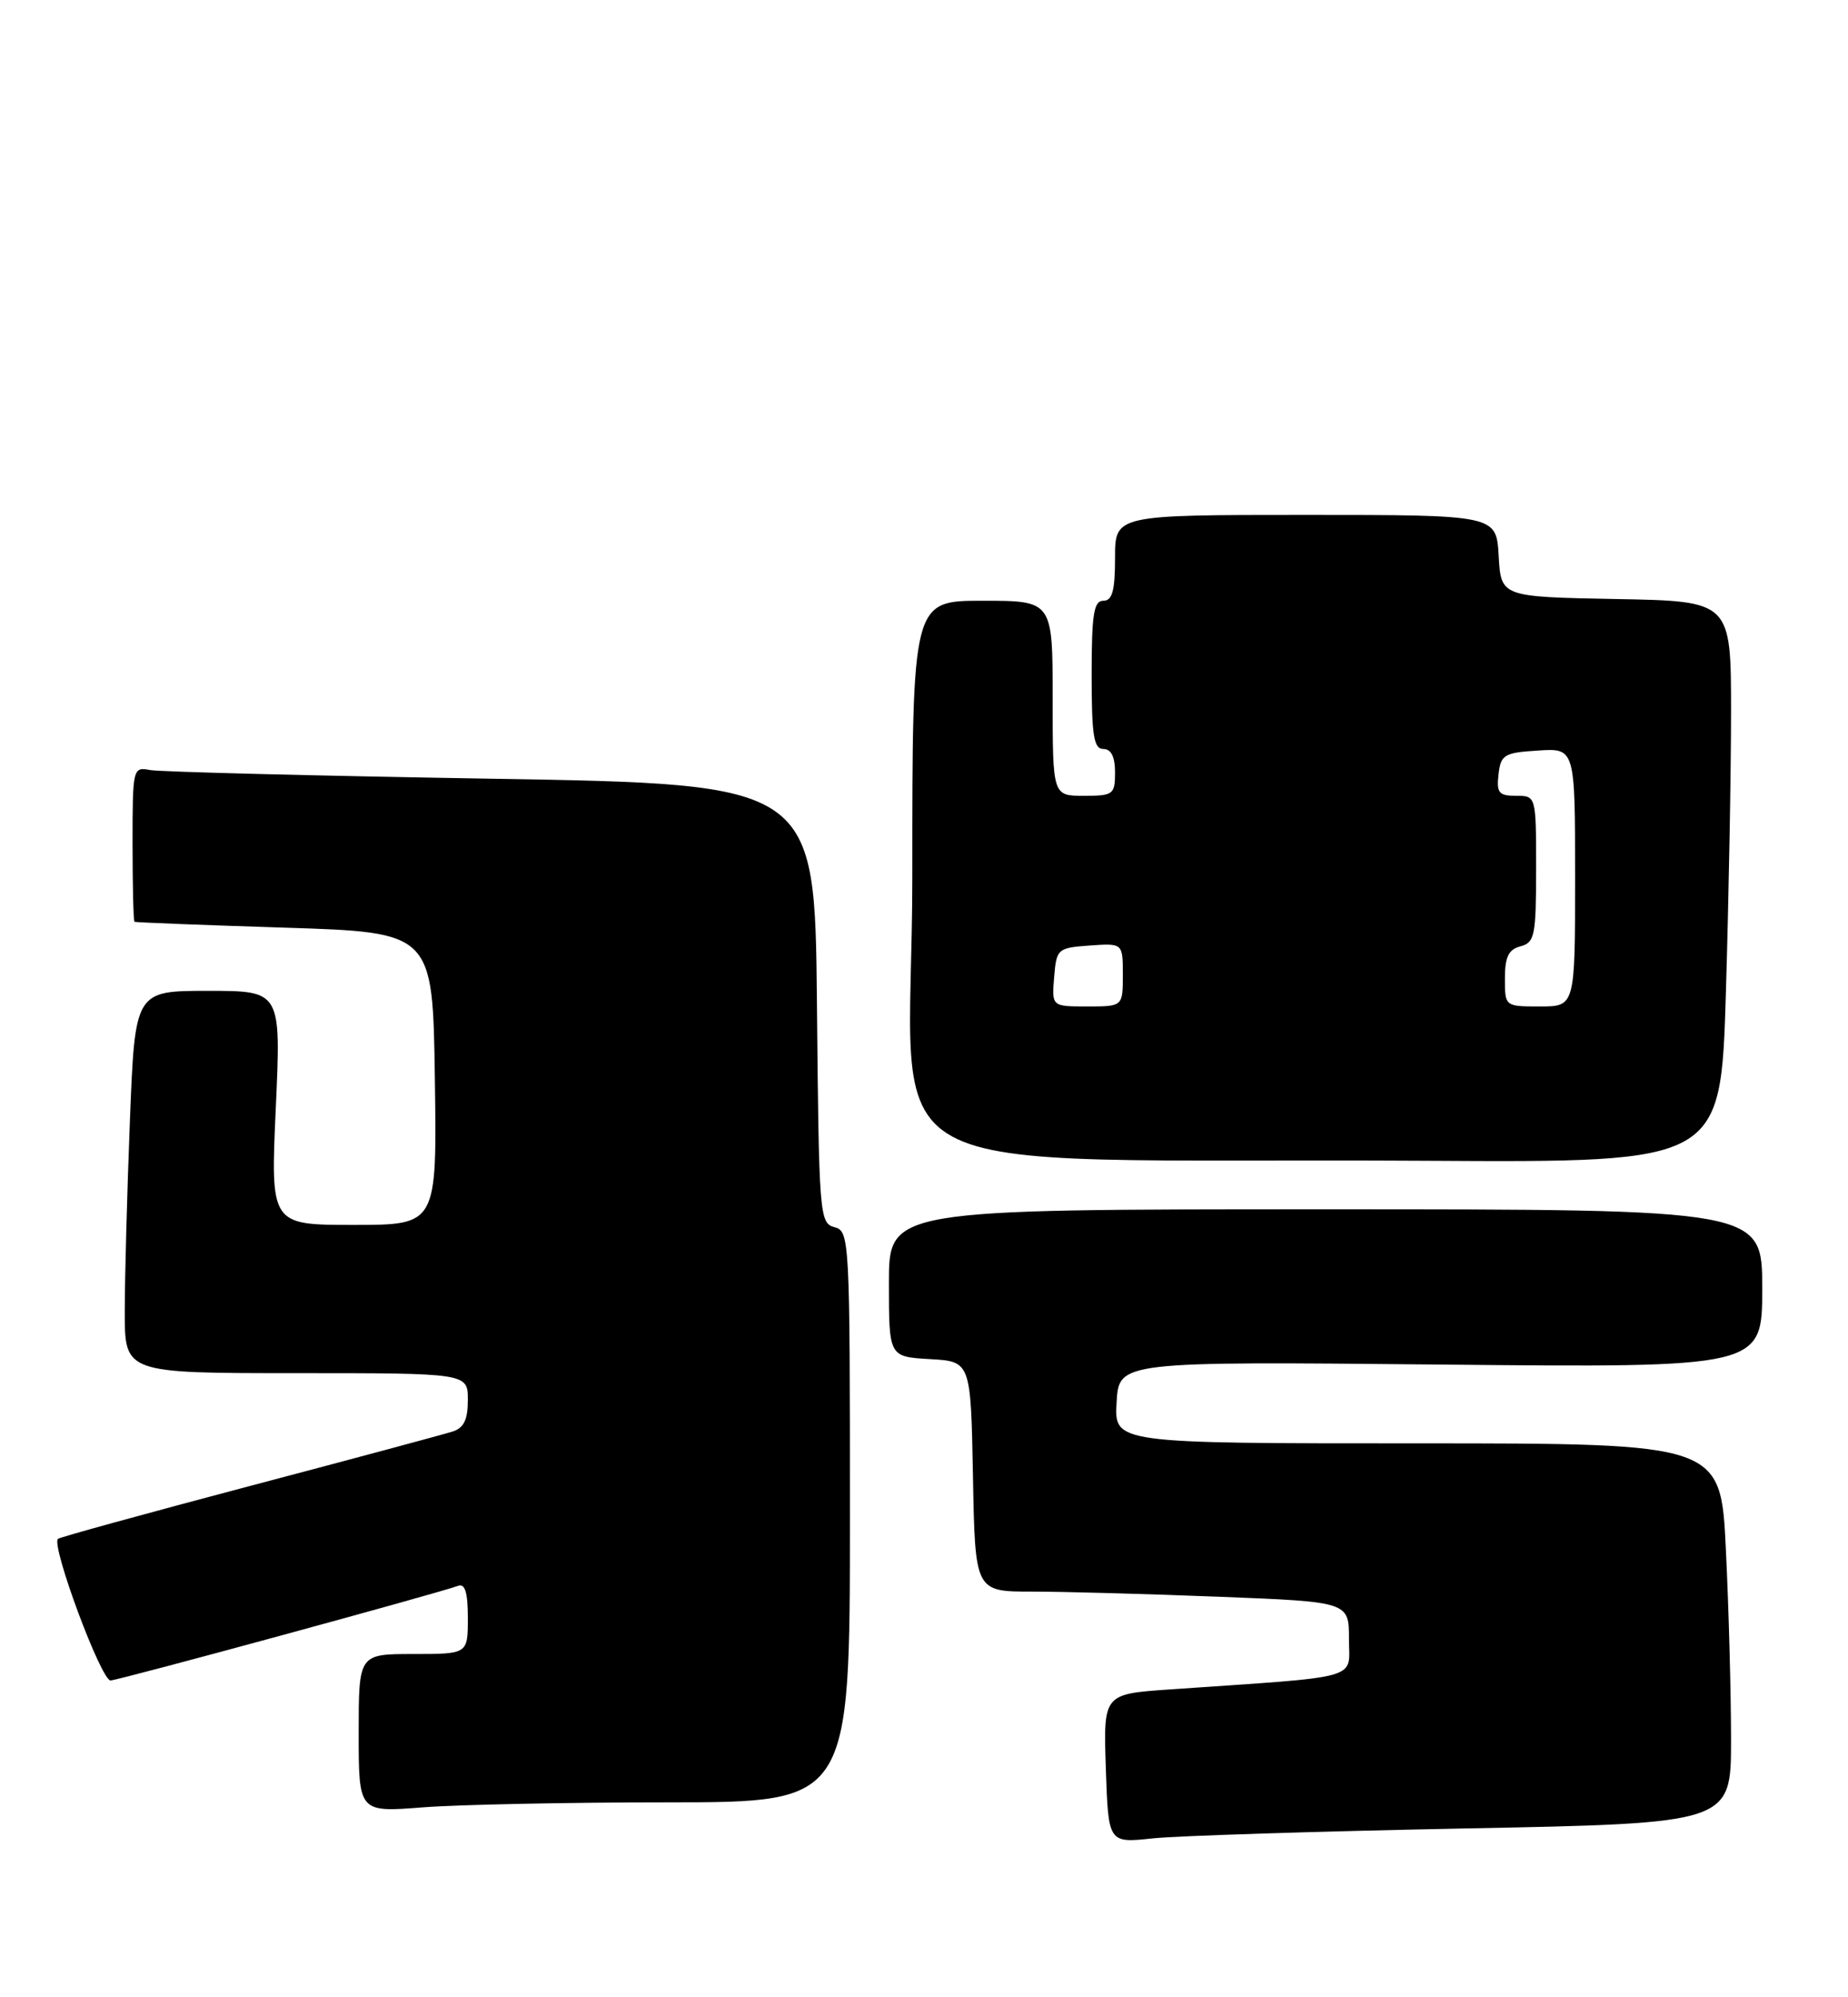 <?xml version="1.0" encoding="UTF-8" standalone="no"?>
<!DOCTYPE svg PUBLIC "-//W3C//DTD SVG 1.1//EN" "http://www.w3.org/Graphics/SVG/1.1/DTD/svg11.dtd" >
<svg xmlns="http://www.w3.org/2000/svg" xmlns:xlink="http://www.w3.org/1999/xlink" version="1.1" viewBox="0 0 237 256">
 <g >
 <path fill="currentColor"
d=" M 187.75 234.36 C 222.00 233.70 222.00 233.70 222.00 223.01 C 222.00 217.13 221.71 206.17 221.34 198.66 C 220.69 185.00 220.69 185.00 181.79 185.00 C 142.90 185.00 142.90 185.00 143.20 179.75 C 143.50 174.50 143.50 174.50 184.75 174.90 C 226.00 175.30 226.00 175.30 226.00 165.15 C 226.00 155.00 226.00 155.00 170.00 155.00 C 114.00 155.00 114.00 155.00 114.00 164.45 C 114.00 173.90 114.00 173.90 119.25 174.20 C 124.50 174.50 124.50 174.50 124.78 189.25 C 125.05 204.00 125.05 204.00 132.37 204.00 C 136.39 204.00 147.18 204.30 156.34 204.66 C 173.00 205.31 173.00 205.31 173.00 210.07 C 173.00 215.39 175.08 214.81 150.00 216.54 C 141.50 217.13 141.50 217.13 141.82 226.68 C 142.14 236.24 142.14 236.24 147.82 235.63 C 150.94 235.30 168.91 234.73 187.75 234.36 Z  M 85.75 231.01 C 109.00 231.00 109.00 231.00 109.00 194.41 C 109.00 158.75 108.95 157.80 107.02 157.29 C 105.10 156.79 105.02 155.75 104.77 128.64 C 104.50 100.50 104.50 100.50 63.00 99.81 C 40.17 99.43 20.49 98.93 19.25 98.70 C 17.04 98.28 17.00 98.45 17.00 108.14 C 17.00 113.56 17.11 118.07 17.25 118.15 C 17.39 118.23 26.05 118.57 36.50 118.90 C 55.50 119.50 55.50 119.50 55.77 138.25 C 56.04 157.00 56.04 157.00 45.37 157.00 C 34.69 157.00 34.69 157.00 35.37 142.00 C 36.05 127.00 36.05 127.00 26.68 127.00 C 17.31 127.00 17.31 127.00 16.66 143.66 C 16.30 152.82 16.00 163.85 16.00 168.16 C 16.00 176.00 16.00 176.00 38.00 176.00 C 60.00 176.00 60.00 176.00 60.00 179.43 C 60.00 181.98 59.49 183.03 58.02 183.49 C 56.93 183.84 45.18 187.00 31.91 190.50 C 18.64 194.01 7.62 197.04 7.43 197.24 C 6.54 198.13 13.00 215.49 14.19 215.39 C 15.51 215.28 56.43 204.14 58.75 203.26 C 59.64 202.92 60.00 204.12 60.00 207.39 C 60.00 212.00 60.00 212.00 53.00 212.00 C 46.00 212.00 46.00 212.00 46.00 222.15 C 46.00 232.30 46.00 232.30 54.25 231.65 C 58.79 231.30 72.96 231.01 85.75 231.01 Z  M 221.34 127.25 C 221.70 115.29 222.00 99.10 222.00 91.28 C 222.00 77.05 222.00 77.05 207.25 76.78 C 192.50 76.50 192.50 76.50 192.20 71.25 C 191.90 66.00 191.90 66.00 167.45 66.00 C 143.00 66.00 143.00 66.00 143.00 71.50 C 143.00 75.72 142.65 77.00 141.50 77.00 C 140.27 77.00 140.00 78.72 140.00 86.50 C 140.00 94.28 140.27 96.00 141.50 96.00 C 142.50 96.00 143.00 97.00 143.00 99.00 C 143.00 101.83 142.78 102.00 139.00 102.00 C 135.00 102.00 135.00 102.00 135.00 89.50 C 135.00 77.00 135.00 77.00 126.00 77.00 C 117.00 77.00 117.00 77.00 117.00 112.47 C 117.00 152.99 108.55 148.34 183.09 148.78 C 220.68 149.00 220.68 149.00 221.34 127.25 Z  M 135.19 125.25 C 135.49 121.61 135.62 121.49 139.75 121.19 C 144.00 120.89 144.00 120.89 144.00 124.94 C 144.00 129.00 144.00 129.00 139.44 129.00 C 134.88 129.00 134.88 129.00 135.19 125.25 Z  M 193.00 125.41 C 193.00 122.65 193.47 121.69 195.00 121.29 C 196.82 120.81 197.00 119.93 197.00 111.38 C 197.00 102.00 197.00 102.00 194.43 102.00 C 192.22 102.00 191.91 101.62 192.18 99.25 C 192.47 96.73 192.90 96.47 197.25 96.20 C 202.00 95.89 202.00 95.89 202.00 112.45 C 202.00 129.00 202.00 129.00 197.50 129.00 C 193.00 129.00 193.00 129.00 193.00 125.41 Z "/>
</g>
</svg>